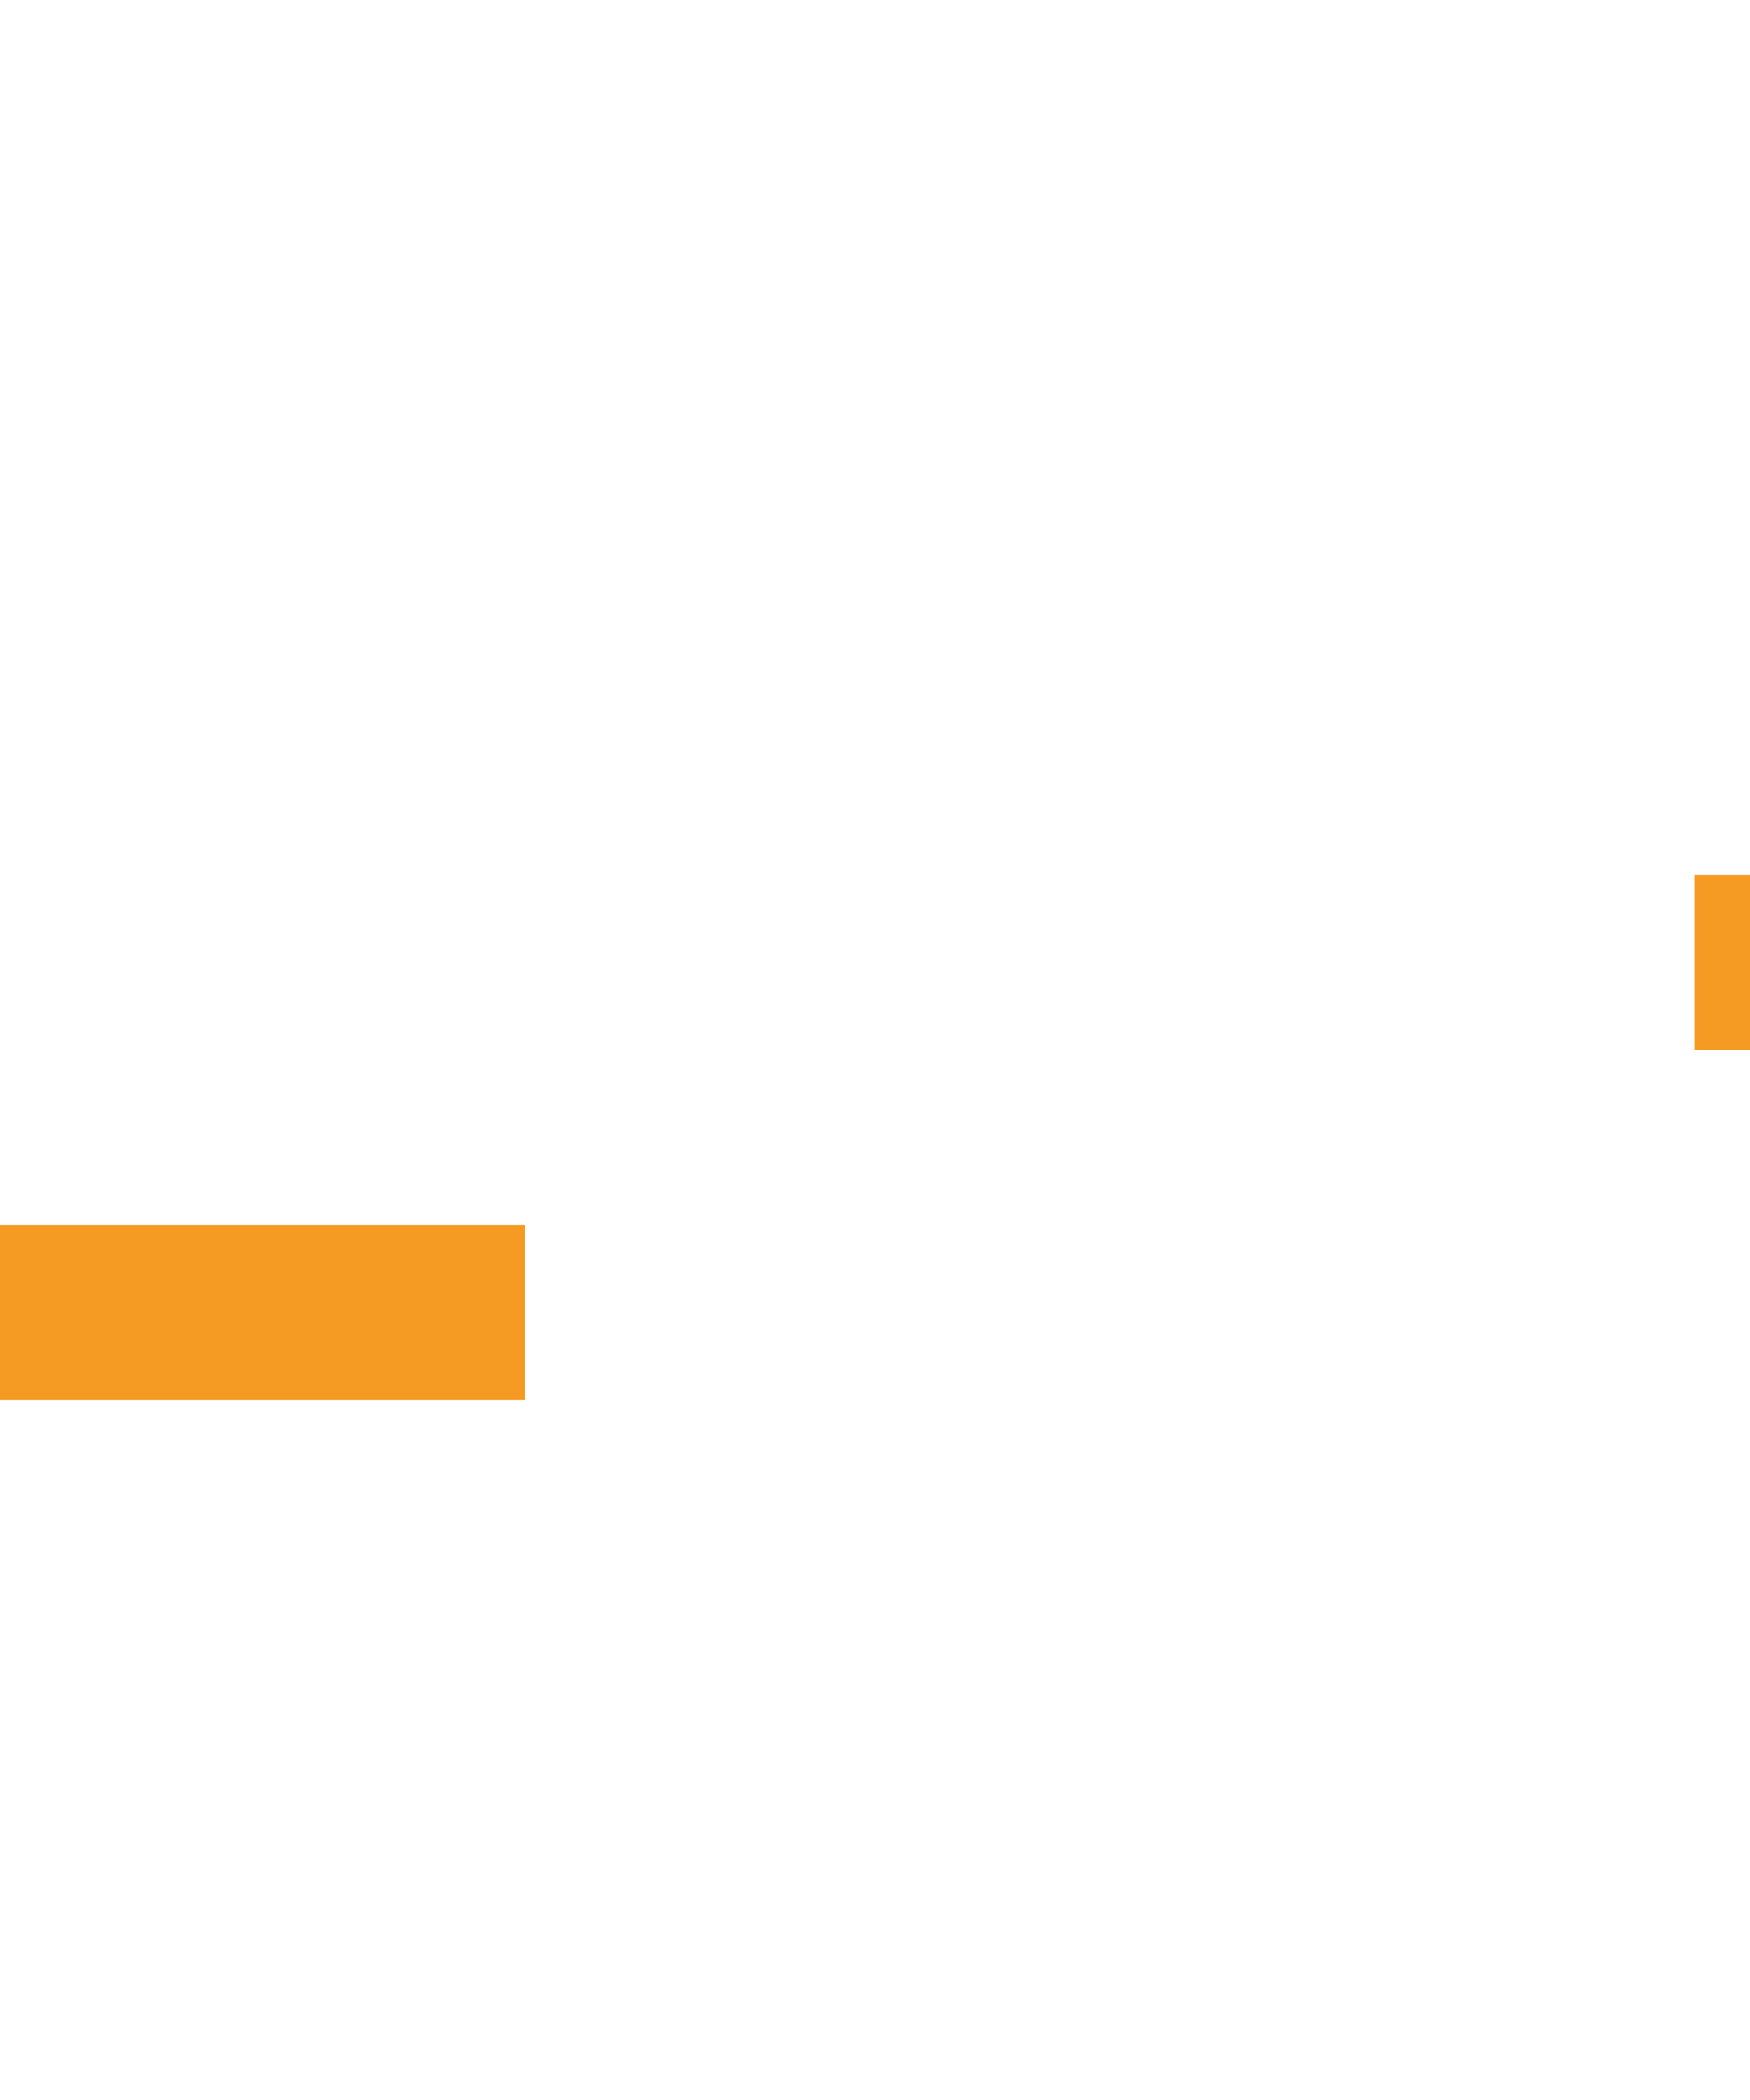 ﻿<?xml version="1.0" encoding="utf-8"?>
<svg version="1.1" xmlns:xlink="http://www.w3.org/1999/xlink" width="10px" height="12px" preserveAspectRatio="xMidYMin meet" viewBox="658 2222  8 12" xmlns="http://www.w3.org/2000/svg">
  <path d="M 593 2229.5  L 661 2229.5  A 1 1 0 0 0 662.5 2228.5 A 1 1 0 0 1 663.5 2227.5 L 731 2227.5  " stroke-width="1" stroke-dasharray="17,8" stroke="#f59a23" fill="none" />
  <path d="M 725.946 2222.854  L 730.593 2227.5  L 725.946 2232.146  L 726.654 2232.854  L 731.654 2227.854  L 732.007 2227.5  L 731.654 2227.146  L 726.654 2222.146  L 725.946 2222.854  Z " fill-rule="nonzero" fill="#f59a23" stroke="none" />
</svg>